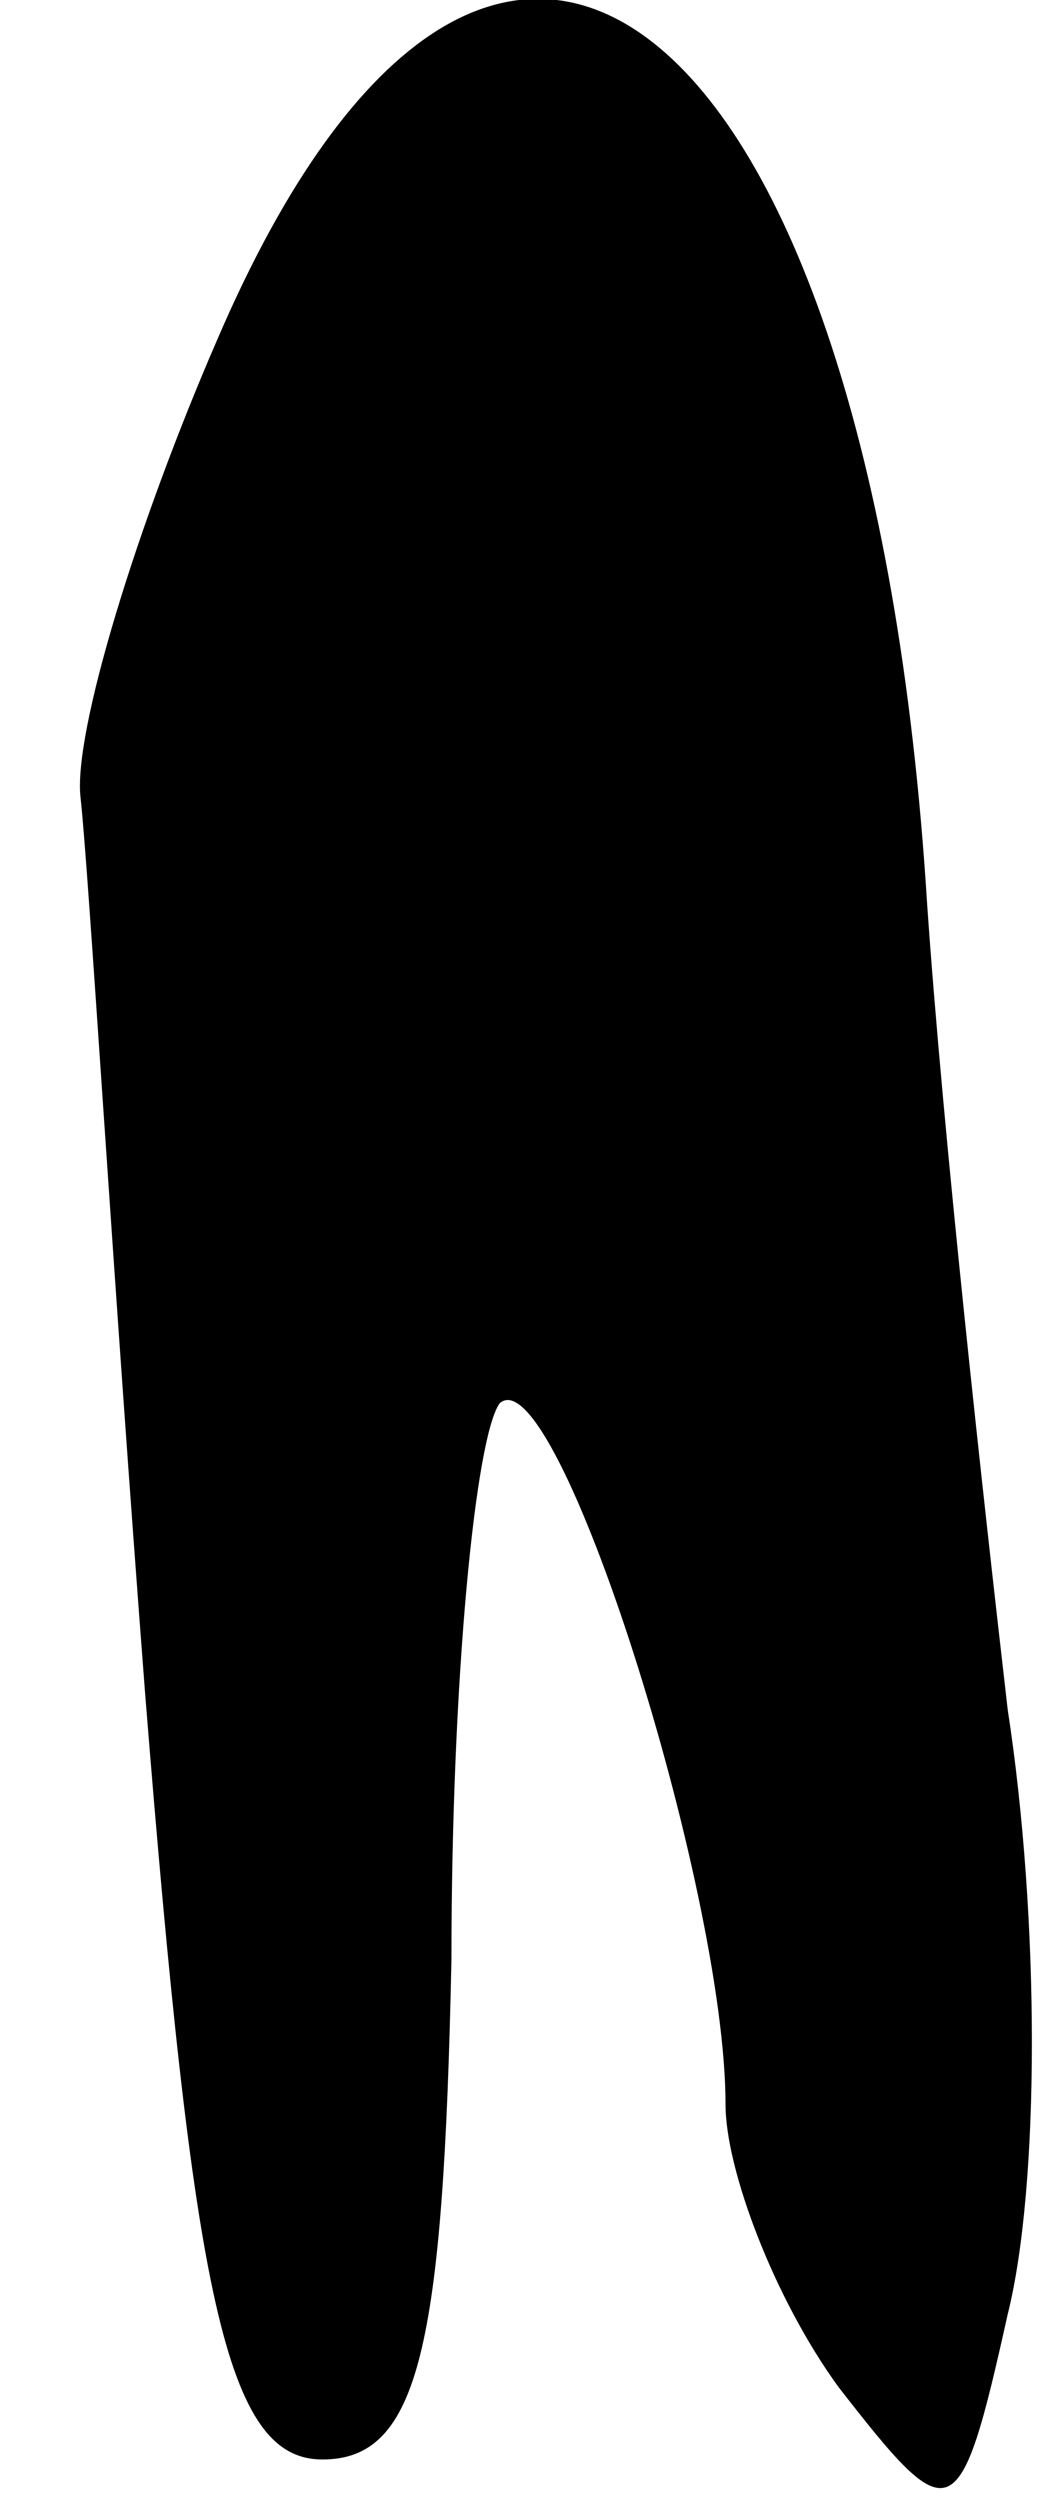 <?xml version="1.0" standalone="no"?>
<!DOCTYPE svg PUBLIC "-//W3C//DTD SVG 20010904//EN"
 "http://www.w3.org/TR/2001/REC-SVG-20010904/DTD/svg10.dtd">
<svg version="1.0" xmlns="http://www.w3.org/2000/svg"
 width="13pt" height="31pt" viewBox="0 0 13 31"
 preserveAspectRatio="xMidYMid meet">
<g transform="translate(0,31) scale(0.1,-0.1)"
fill="#000000" stroke="none">
<path fill="#000000" stroke="none" d="M27 268 c-10 -23 -18 -49 -17 -57 1 -9
4 -59 8 -111 6 -75 10 -95 22 -95 12 0 15 14 16 62 0 35 3 65 6 69 7 6 28 -60
28 -87 0 -8 6 -24 14 -35 14 -18 15 -18 21 9 4 16 4 49 0 75 -3 26 -8 71 -10
100 -7 112 -54 149 -88 70z"/>
</g>
</svg>
